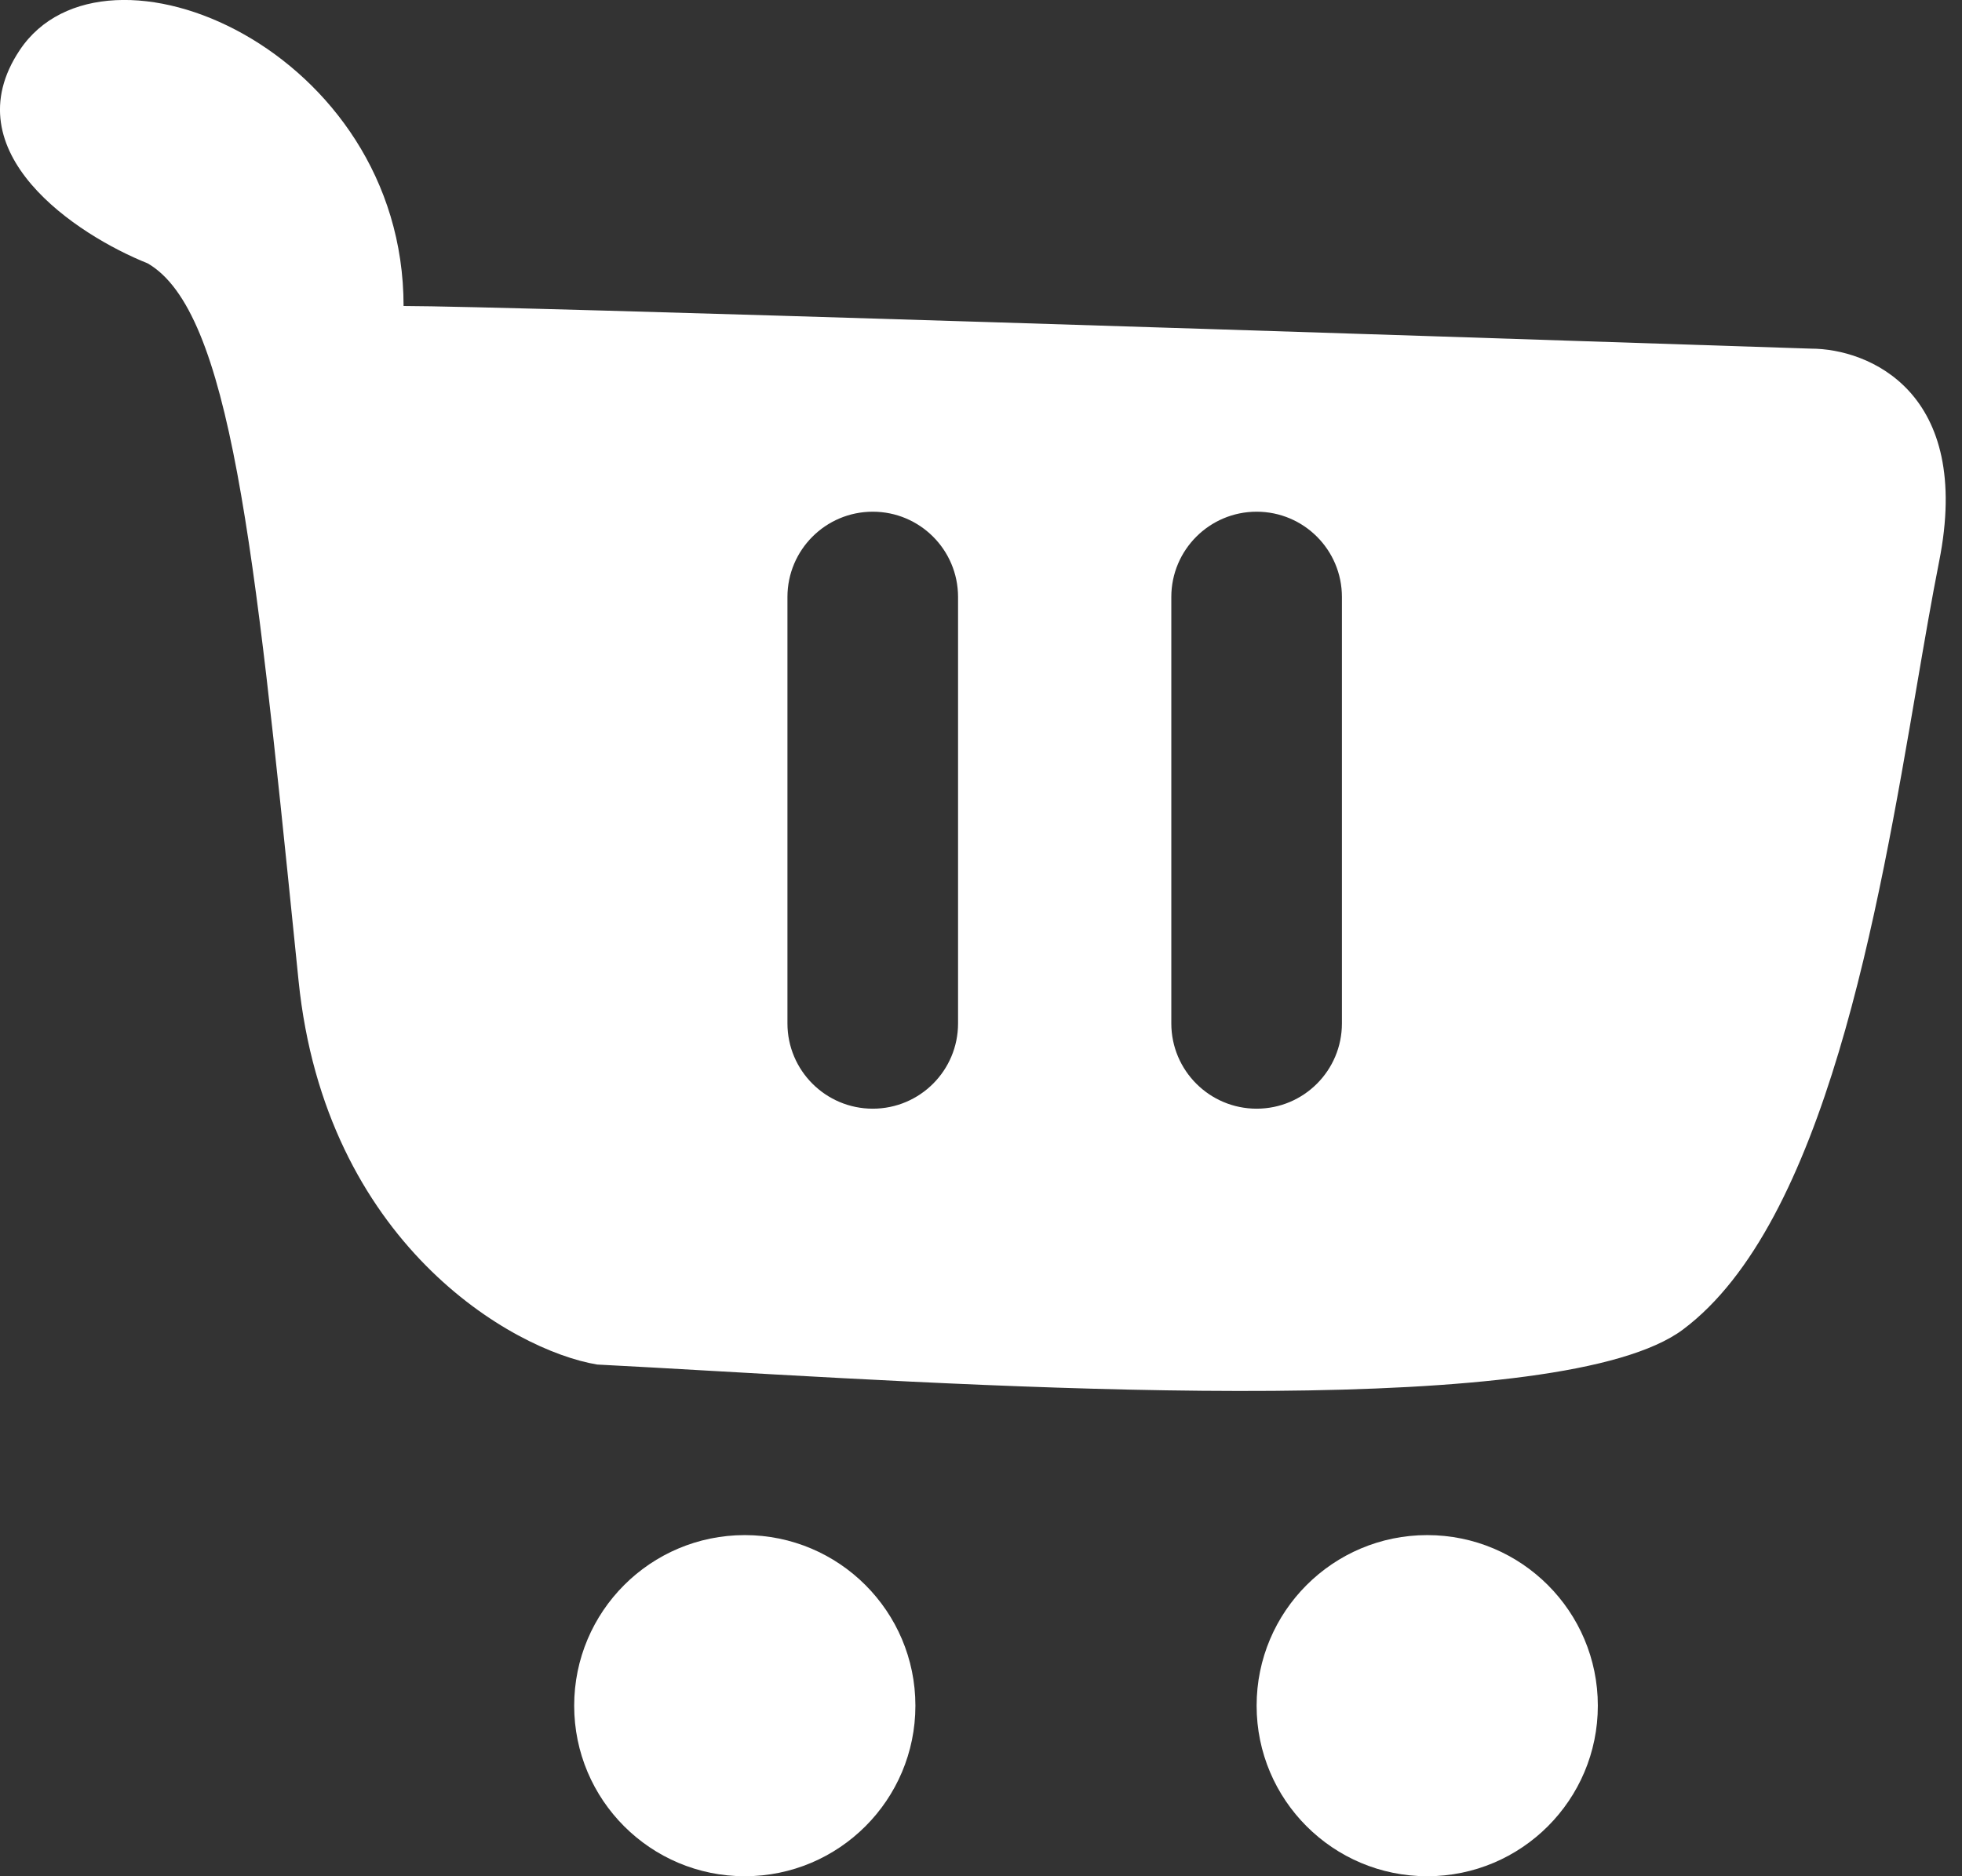 <svg width="23" height="22" viewBox="0 0 23 22" fill="none" xmlns="http://www.w3.org/2000/svg">
<rect x="0" y="0" width="23" height="22" fill="#333333" stroke="none"/>
<path fill-rule="evenodd" clip-rule="evenodd" d="M0.231 0.588C-0.569 1.788 0.898 2.755 1.731 3.088C2.702 3.65 2.984 6.421 3.457 11.077L3.5 11.5C3.813 14.572 6 15.833 7 16C7.399 16.02 7.863 16.047 8.372 16.076L8.373 16.076C12.114 16.29 18.323 16.645 19.731 15.588C21.393 14.342 22.019 10.681 22.47 8.044L22.47 8.044C22.562 7.506 22.647 7.012 22.731 6.588C23.131 4.588 21.898 4.088 21.231 4.088C16.231 3.922 5.931 3.588 4.731 3.588C4.731 0.588 1.231 -0.912 0.231 0.588ZM10.231 6C10.784 6 11.231 6.448 11.231 7V12C11.231 12.552 10.784 13 10.231 13C9.679 13 9.231 12.552 9.231 12V7C9.231 6.448 9.679 6 10.231 6ZM15.731 7C15.731 6.448 15.284 6 14.731 6C14.179 6 13.731 6.448 13.731 7V12C13.731 12.552 14.179 13 14.731 13C15.284 13 15.731 12.552 15.731 12V7Z" fill="white"/>
<circle cx="16.731" cy="20" r="2" fill="white"/>
<circle cx="8.731" cy="20" r="2" fill="white"/>
</svg>
